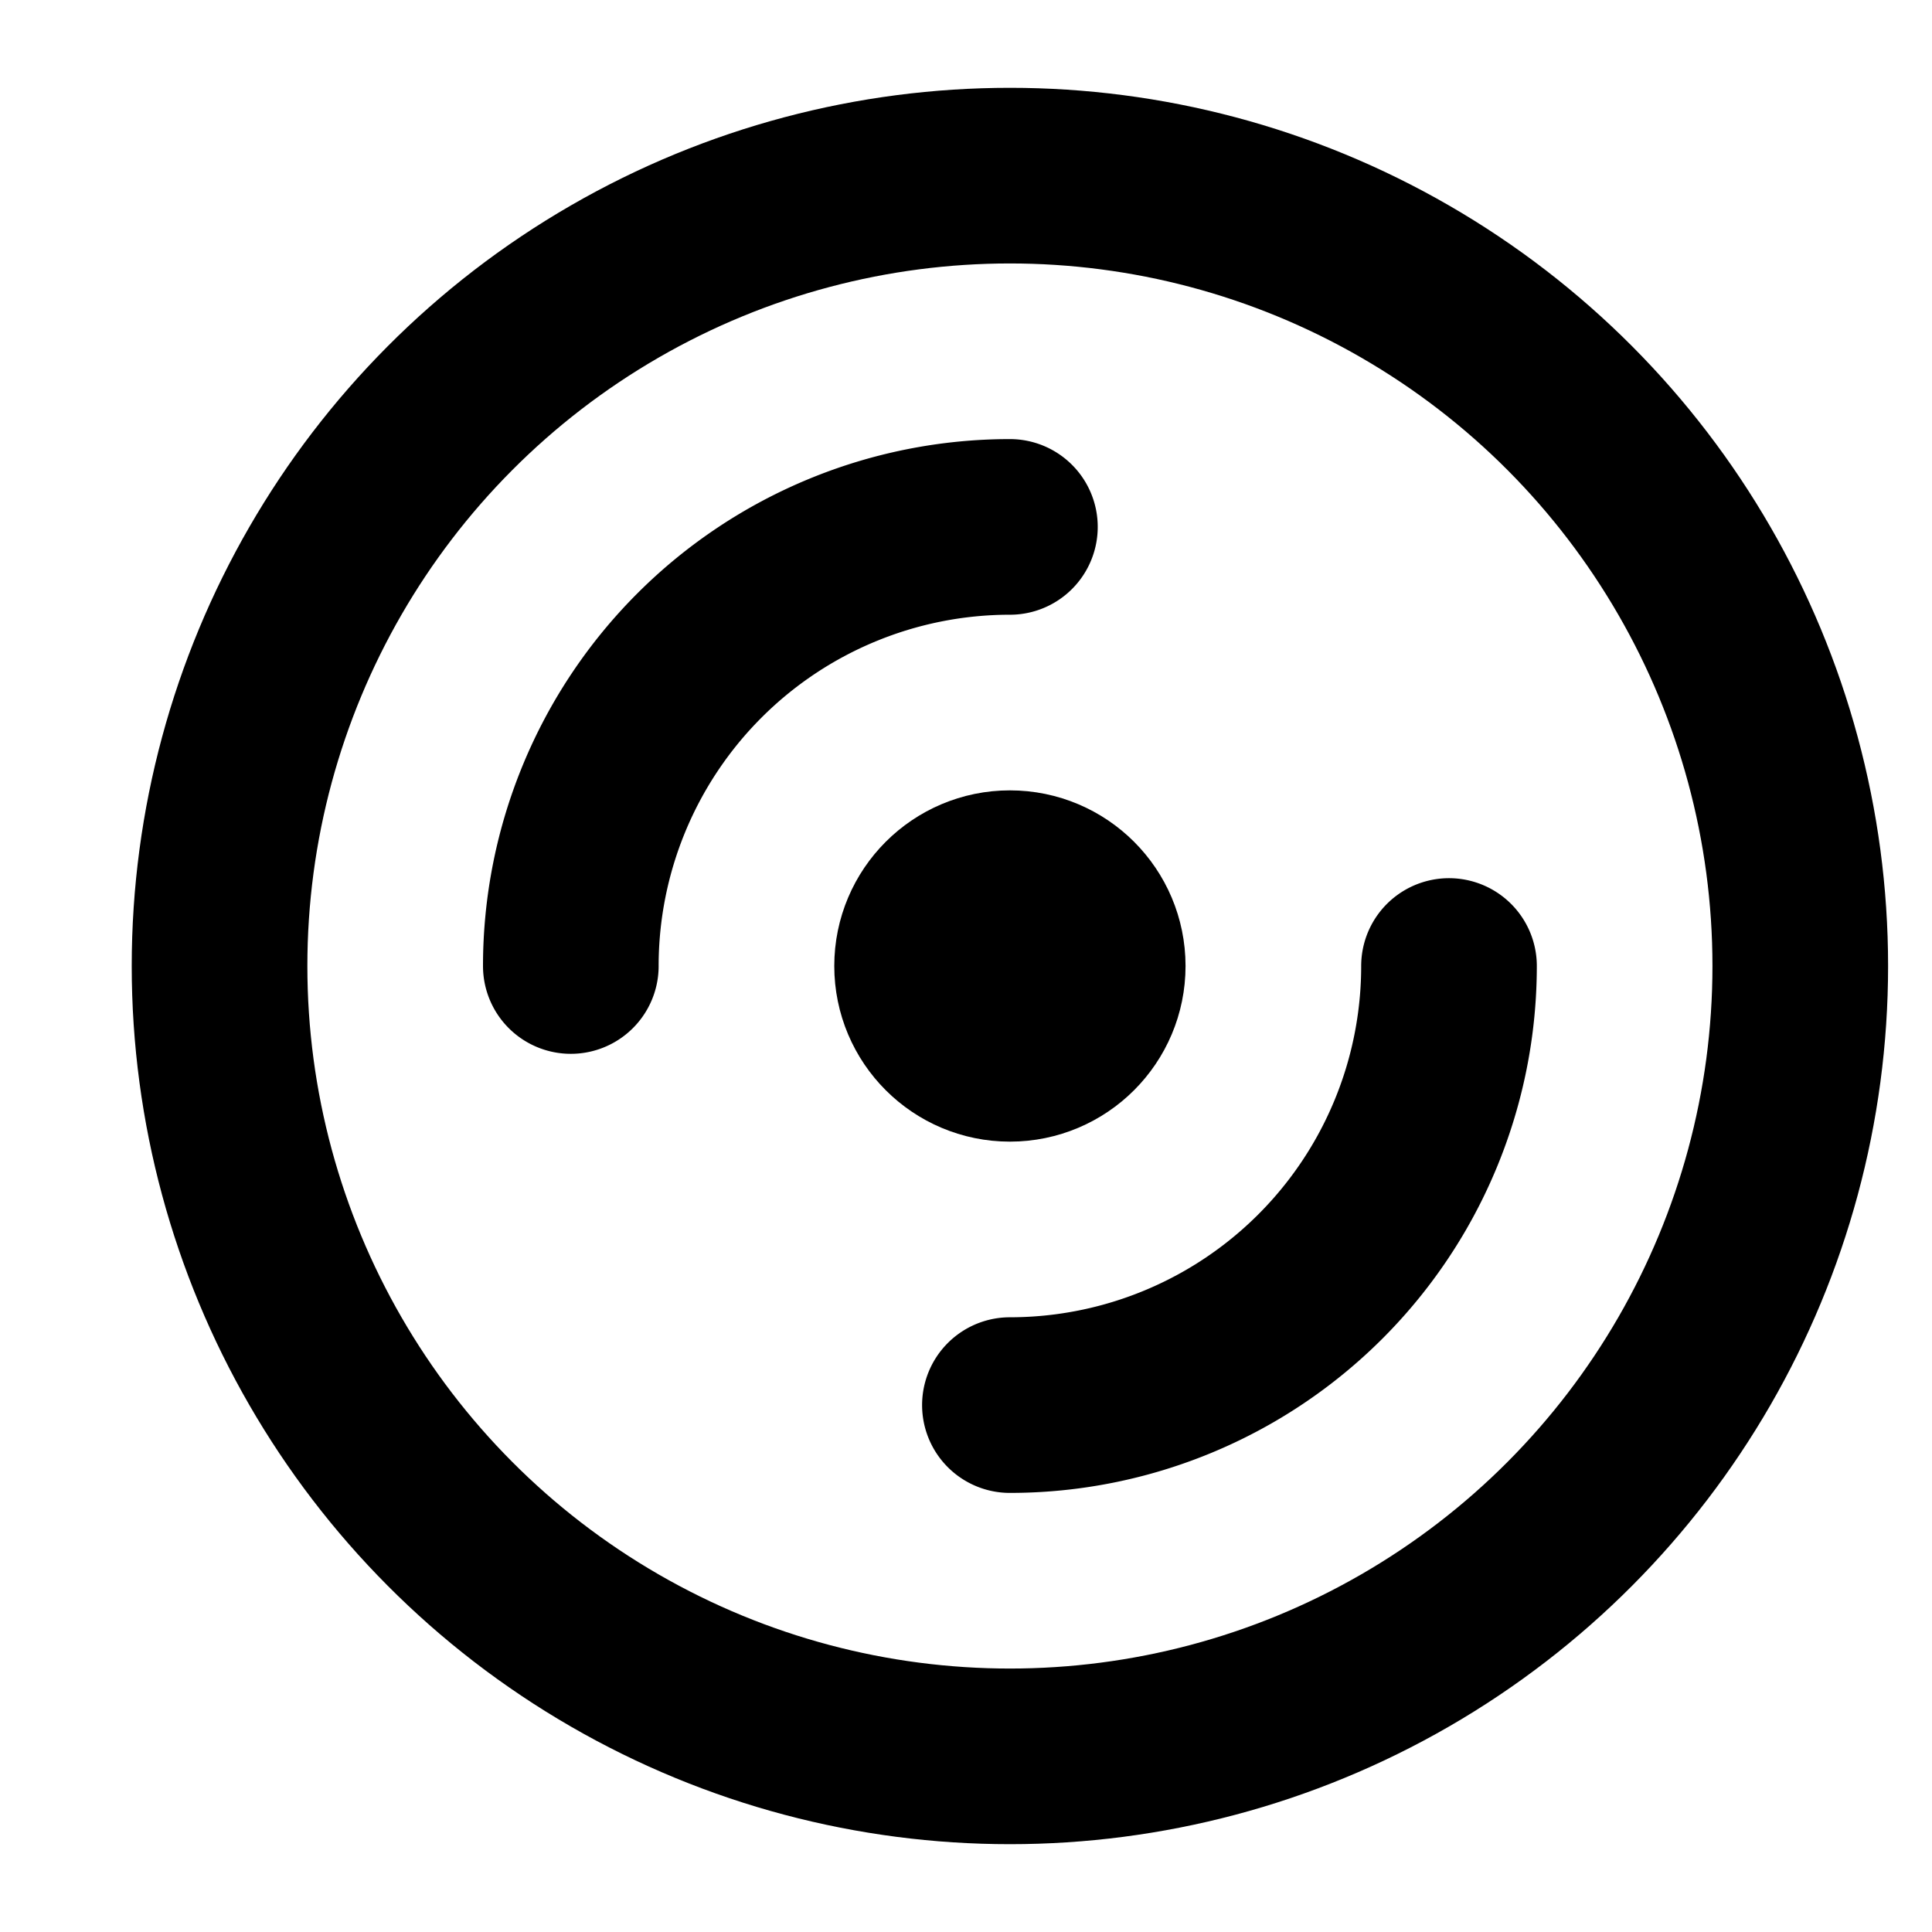 <svg xmlns="http://www.w3.org/2000/svg" width="1em" height="1em" viewBox="3 1 17 22" stroke-width="2" stroke="currentColor" fill="none" stroke-linecap="round" stroke-linejoin="round" class="icon icon-tabler icon-tabler-disc">
    <path stroke="none" d="M0 0h24v24H0z" fill="none"></path>
    <circle cx="12" cy="12" r="9"></circle>
    <circle cx="12" cy="12" r="1"></circle>
    <path d="M7 12a5 5 0 0 1 5 -5"></path>
    <path d="M12 17a5 5 0 0 0 5 -5"></path>
</svg>